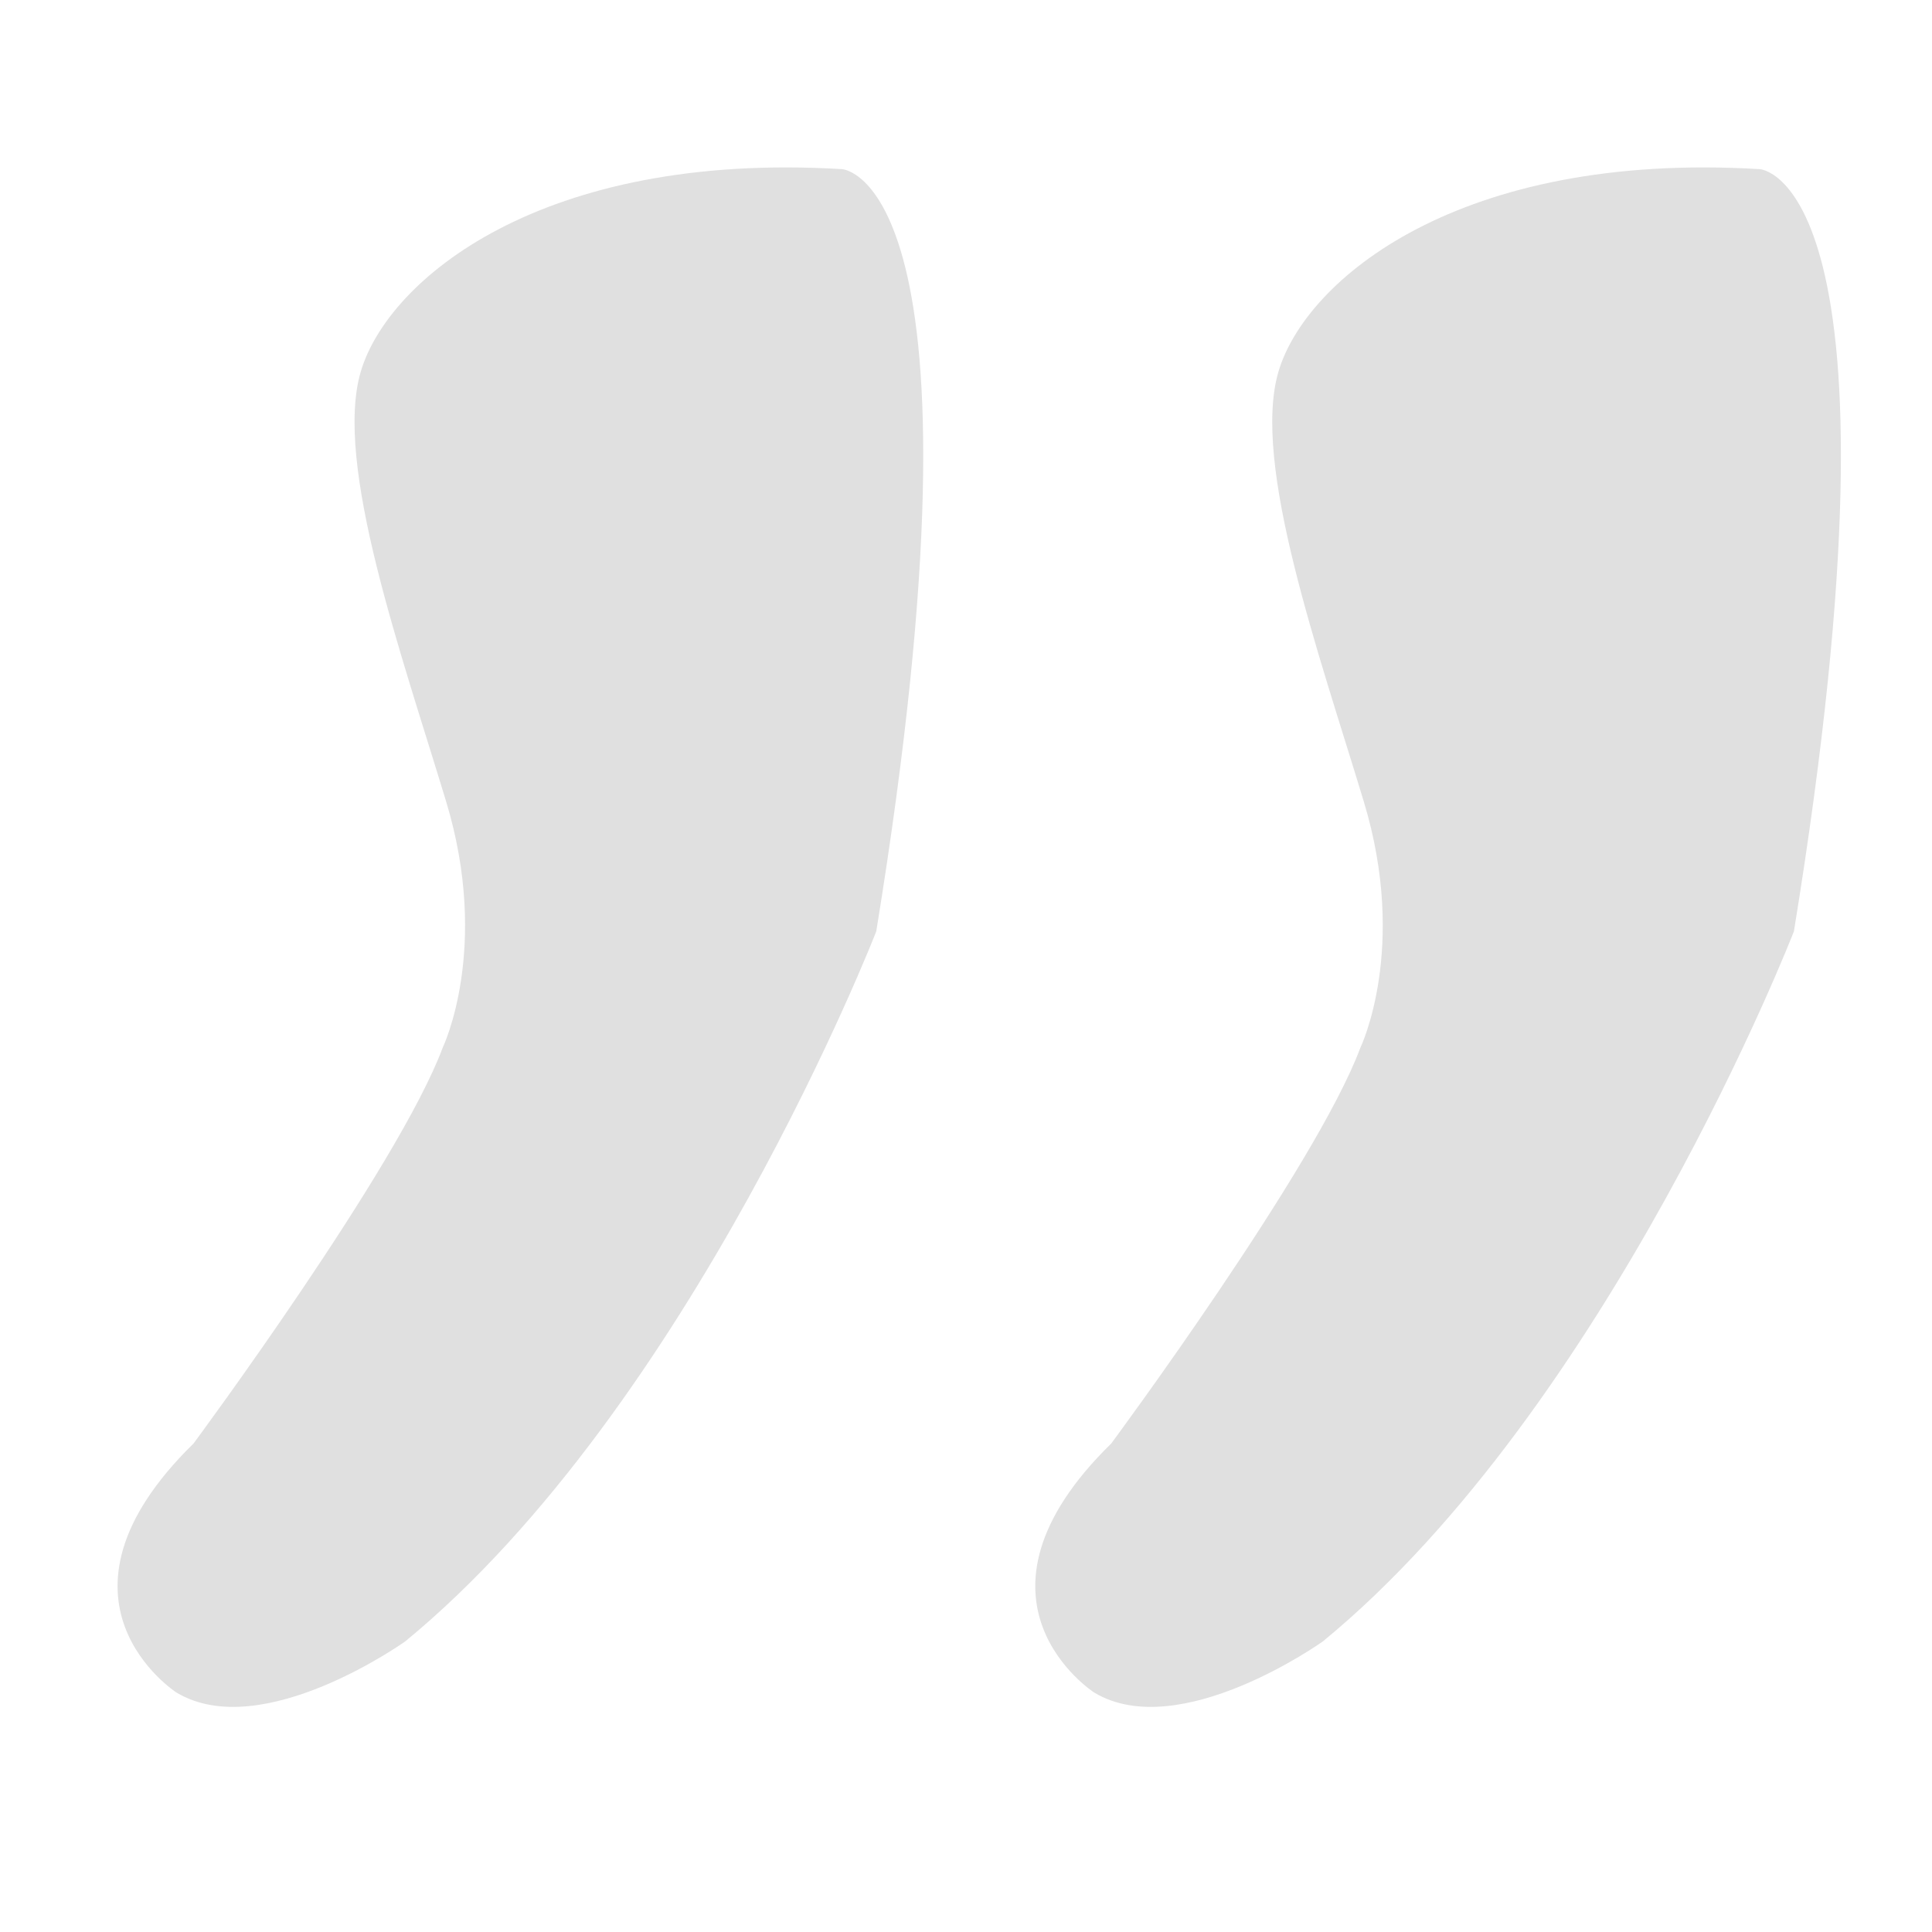 <?xml version="1.0" encoding="utf-8"?>
<!-- Generator: Adobe Illustrator 16.0.0, SVG Export Plug-In . SVG Version: 6.00 Build 0)  -->
<!DOCTYPE svg PUBLIC "-//W3C//DTD SVG 1.1//EN" "http://www.w3.org/Graphics/SVG/1.1/DTD/svg11.dtd">
<svg version="1.1" id="Layer_1" xmlns="http://www.w3.org/2000/svg" xmlns:xlink="http://www.w3.org/1999/xlink" x="0px" y="0px"
	 width="40px" height="40px" viewBox="0 0 40 40" enable-background="new 0 0 40 40" xml:space="preserve">
<path fill="#E0E0E0" d="M7.47,7.692c0.565-1.908,3.746-4.565,9.965-4.19c0,0,3.251,0.162,0.707,15.781c0,0-3.816,9.824-9.752,14.7
	c0,0-2.968,2.119-4.735,1.06c0,0-2.969-1.907,0.353-5.158c0,0,4.24-5.725,5.159-8.198c0,0,0.99-2.049,0.071-5.088
	S6.904,9.6,7.47,7.692z"/>
<path fill="#E0E0E0" d="M26.47,7.692c0.565-1.908,3.746-4.565,9.965-4.19c0,0,3.251,0.162,0.706,15.781c0,0-3.815,9.824-9.752,14.7
	c0,0-2.968,2.119-4.734,1.06c0,0-2.969-1.907,0.353-5.158c0,0,4.24-5.725,5.159-8.198c0,0,0.99-2.049,0.07-5.088
	C27.318,13.558,25.904,9.6,26.47,7.692z"/>
</svg>
